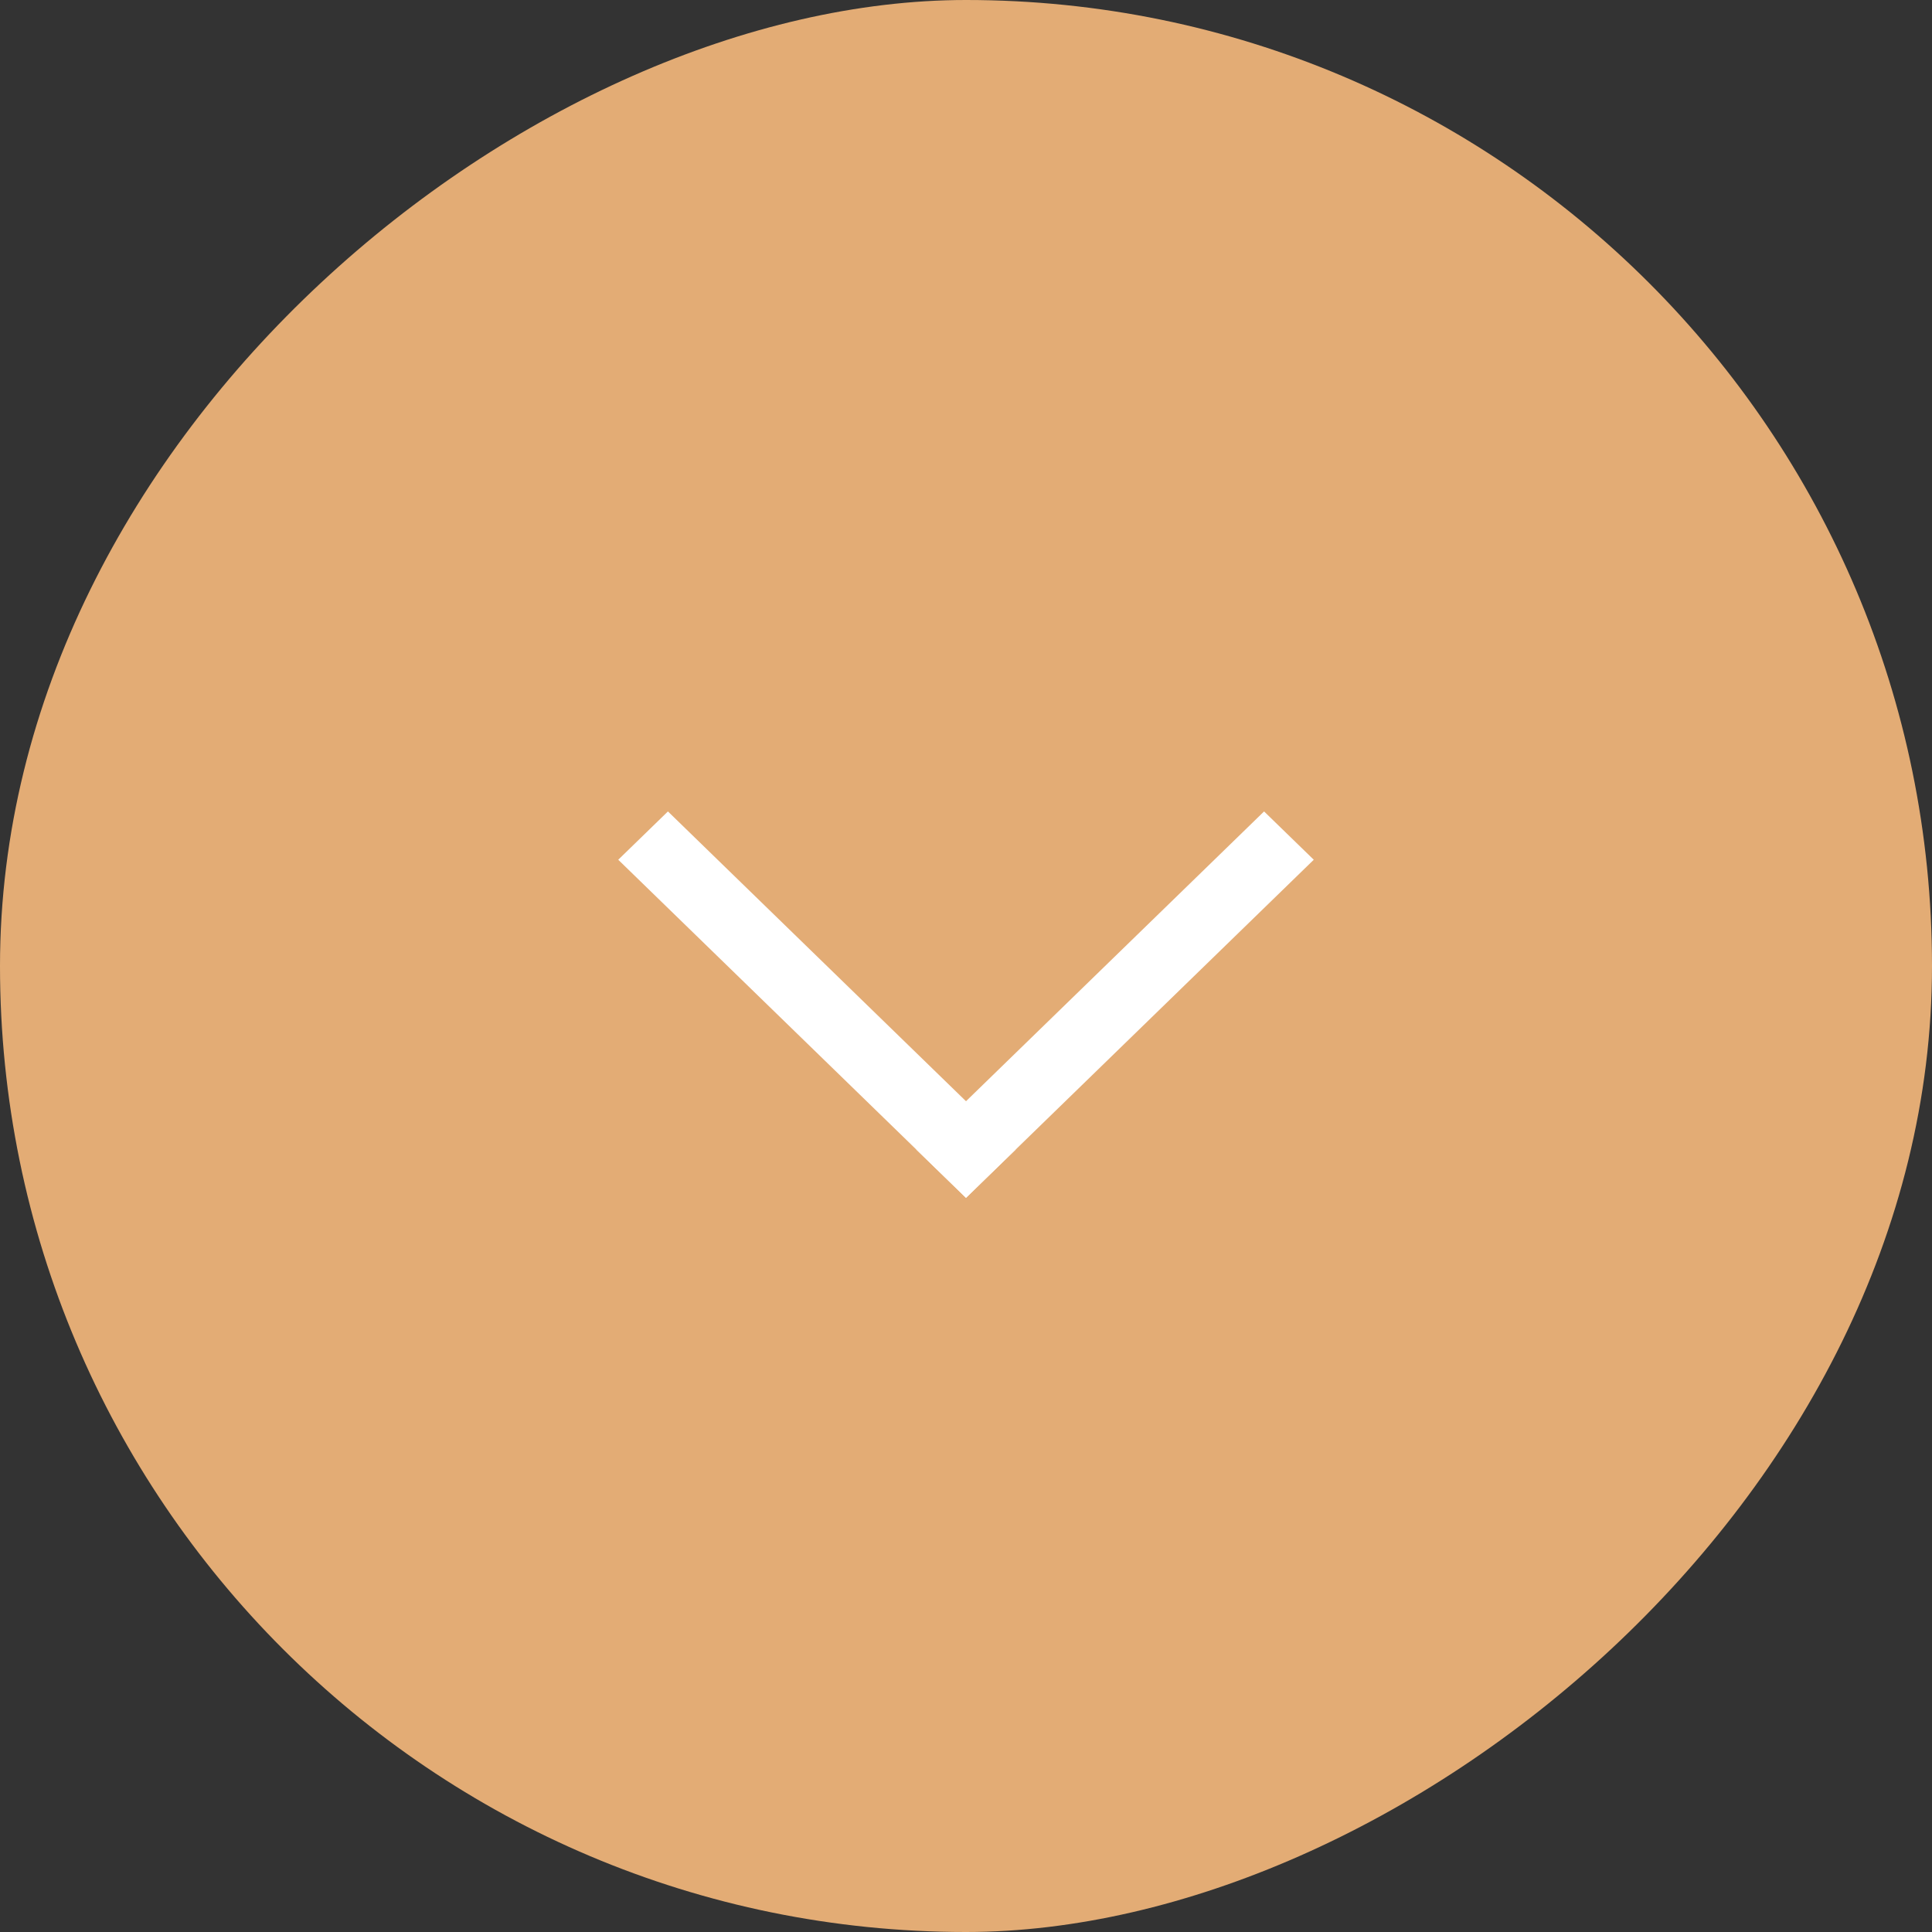 <svg width="50" height="50" viewBox="0 0 50 50" fill="none" xmlns="http://www.w3.org/2000/svg">
<rect x="0" y="0" width="50" height="50" fill="#333333" stroke="none"/>
<rect x="50" width="50" height="50" rx="25" transform="rotate(90 50 0)" fill="#E3AC75"/>
<path d="M34 22.25L25 31L23.714 29.75L32.714 21L34 22.25Z" fill="white"/>
<path d="M25 31L16 22.25L17.286 21L26.286 29.75L25 31Z" fill="white"/>
</svg>
